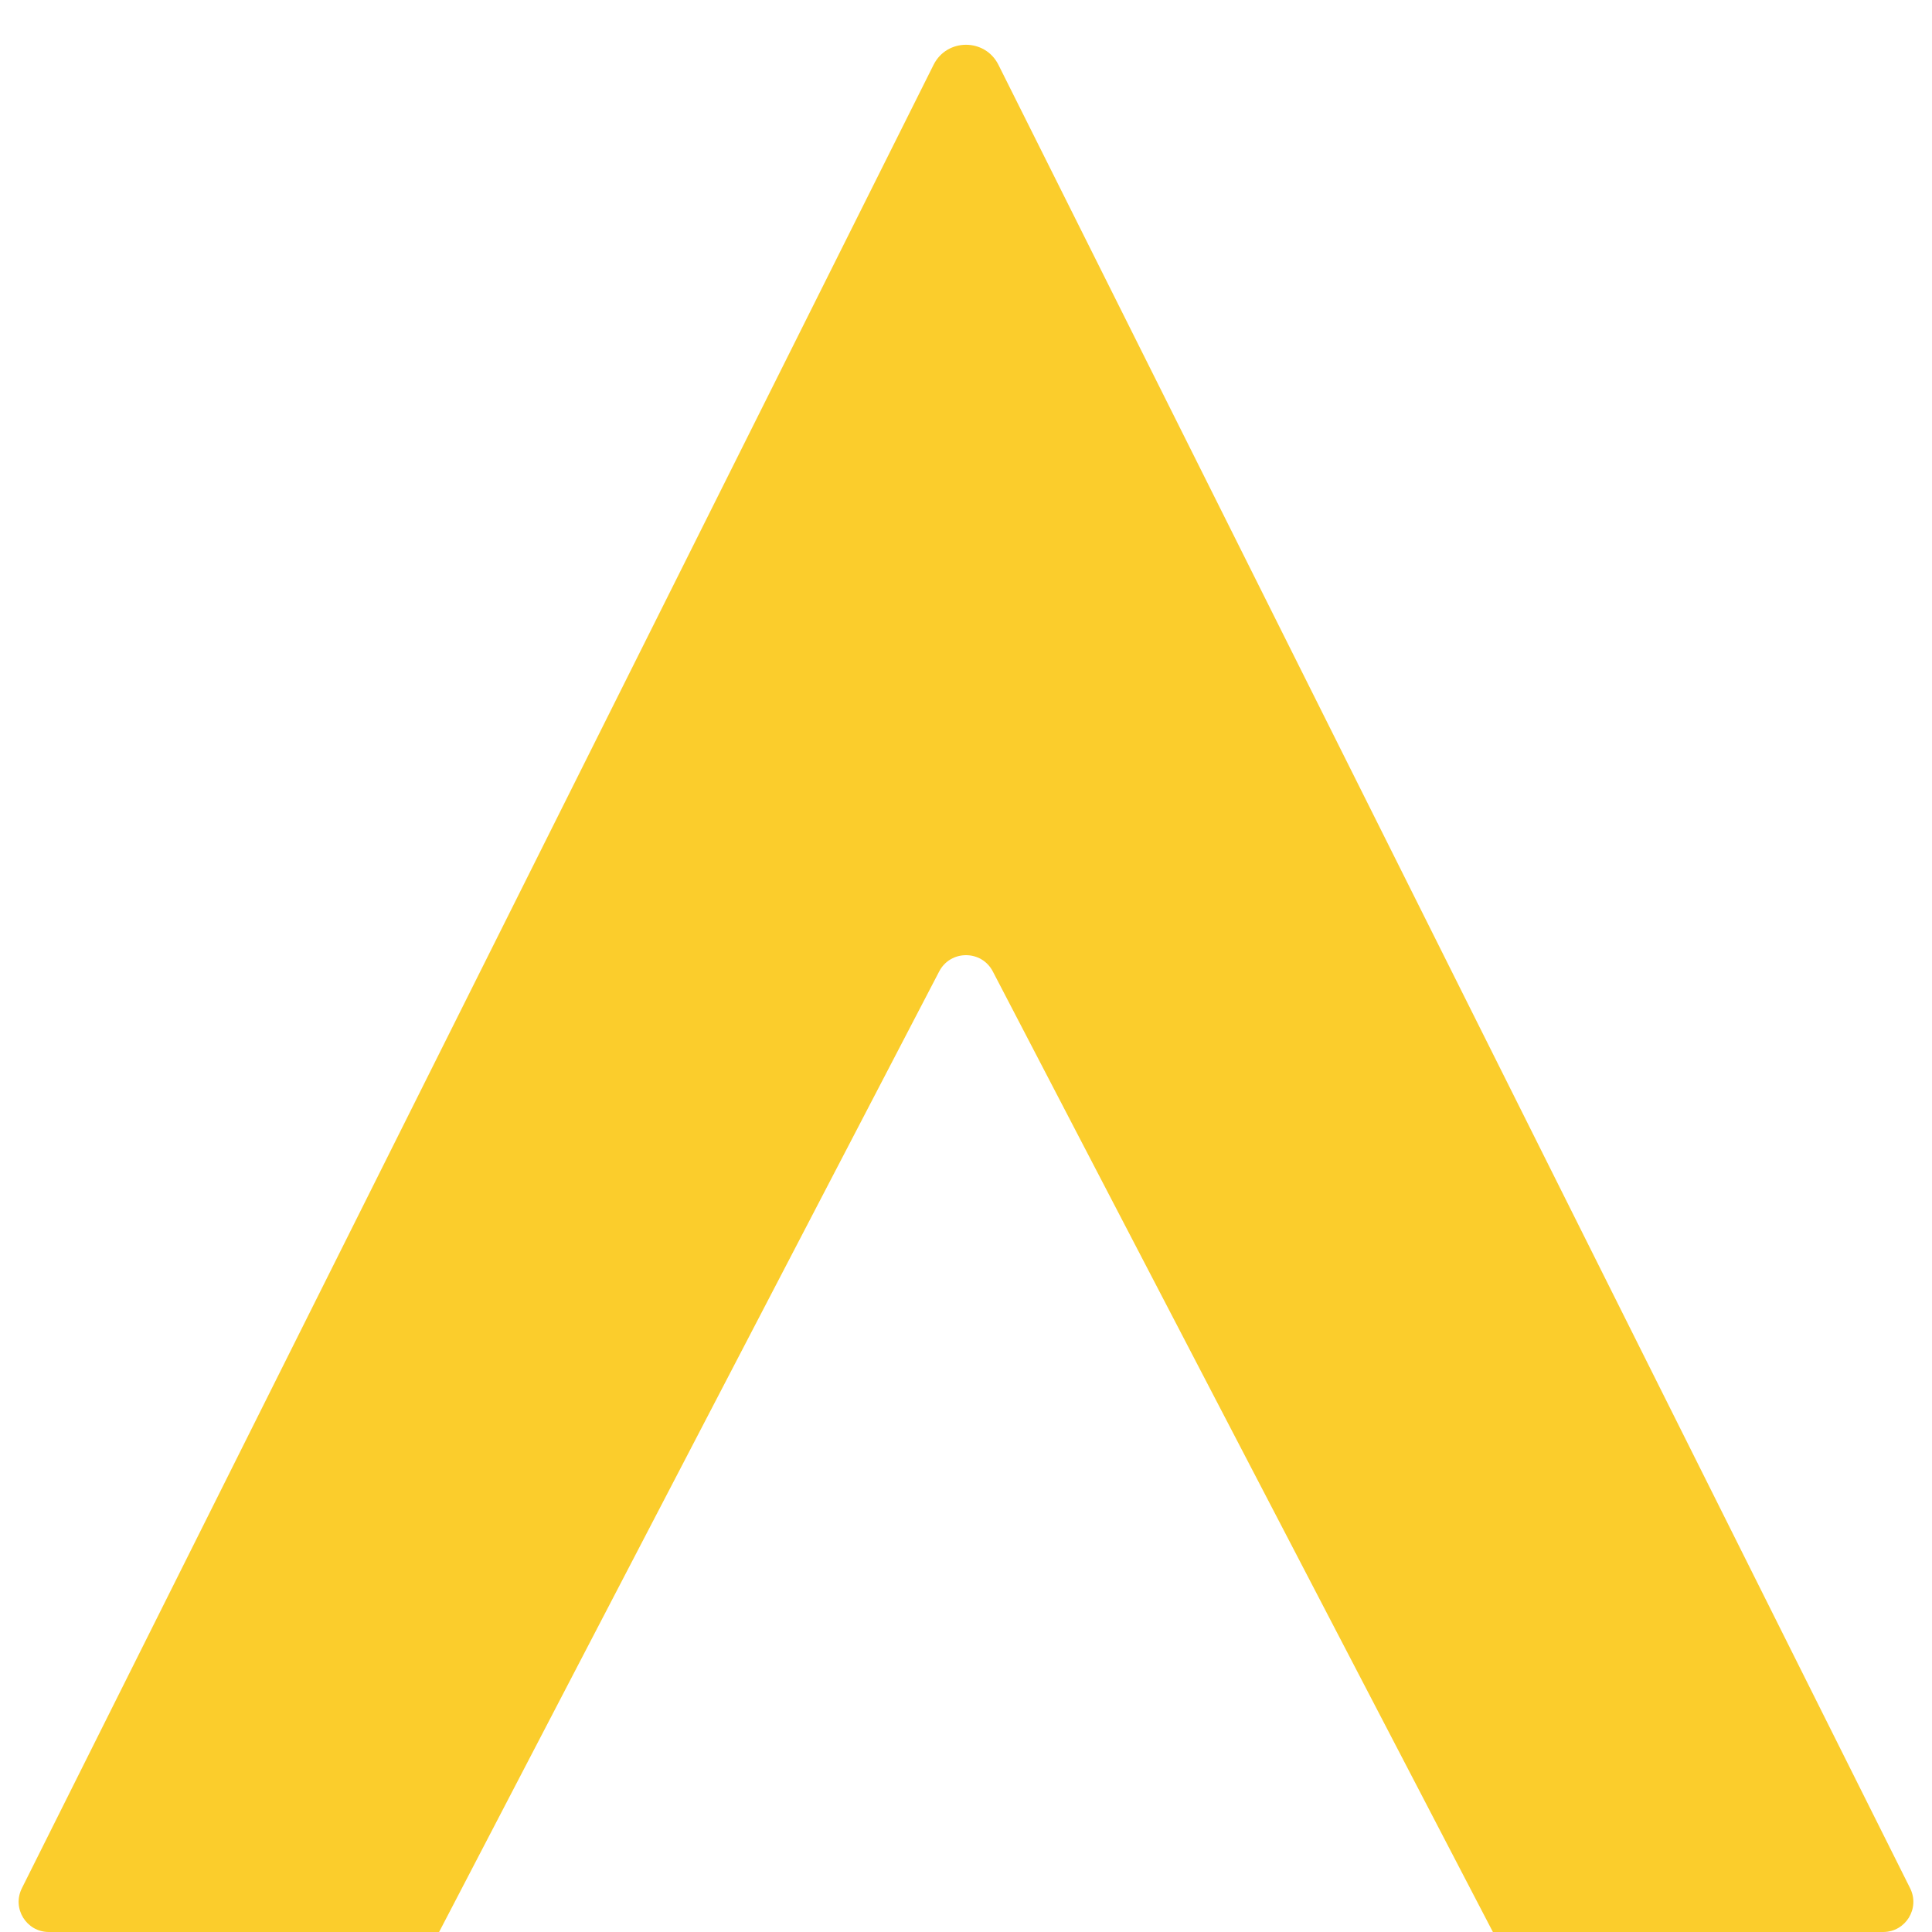 <svg xmlns="http://www.w3.org/2000/svg" width="32" height="32" fill="none" viewBox="0 0 32 32"><path fill="#FBCD2C" d="M0.362 31.276L15.463 1.073C15.684 0.631 16.316 0.631 16.537 1.073L31.638 31.276C31.804 31.609 31.563 32 31.191 32H24.727L16.444 16.09C16.257 15.731 15.743 15.731 15.556 16.09L7.273 32H0.809C0.437 32 0.196 31.609 0.362 31.276Z"/></svg>